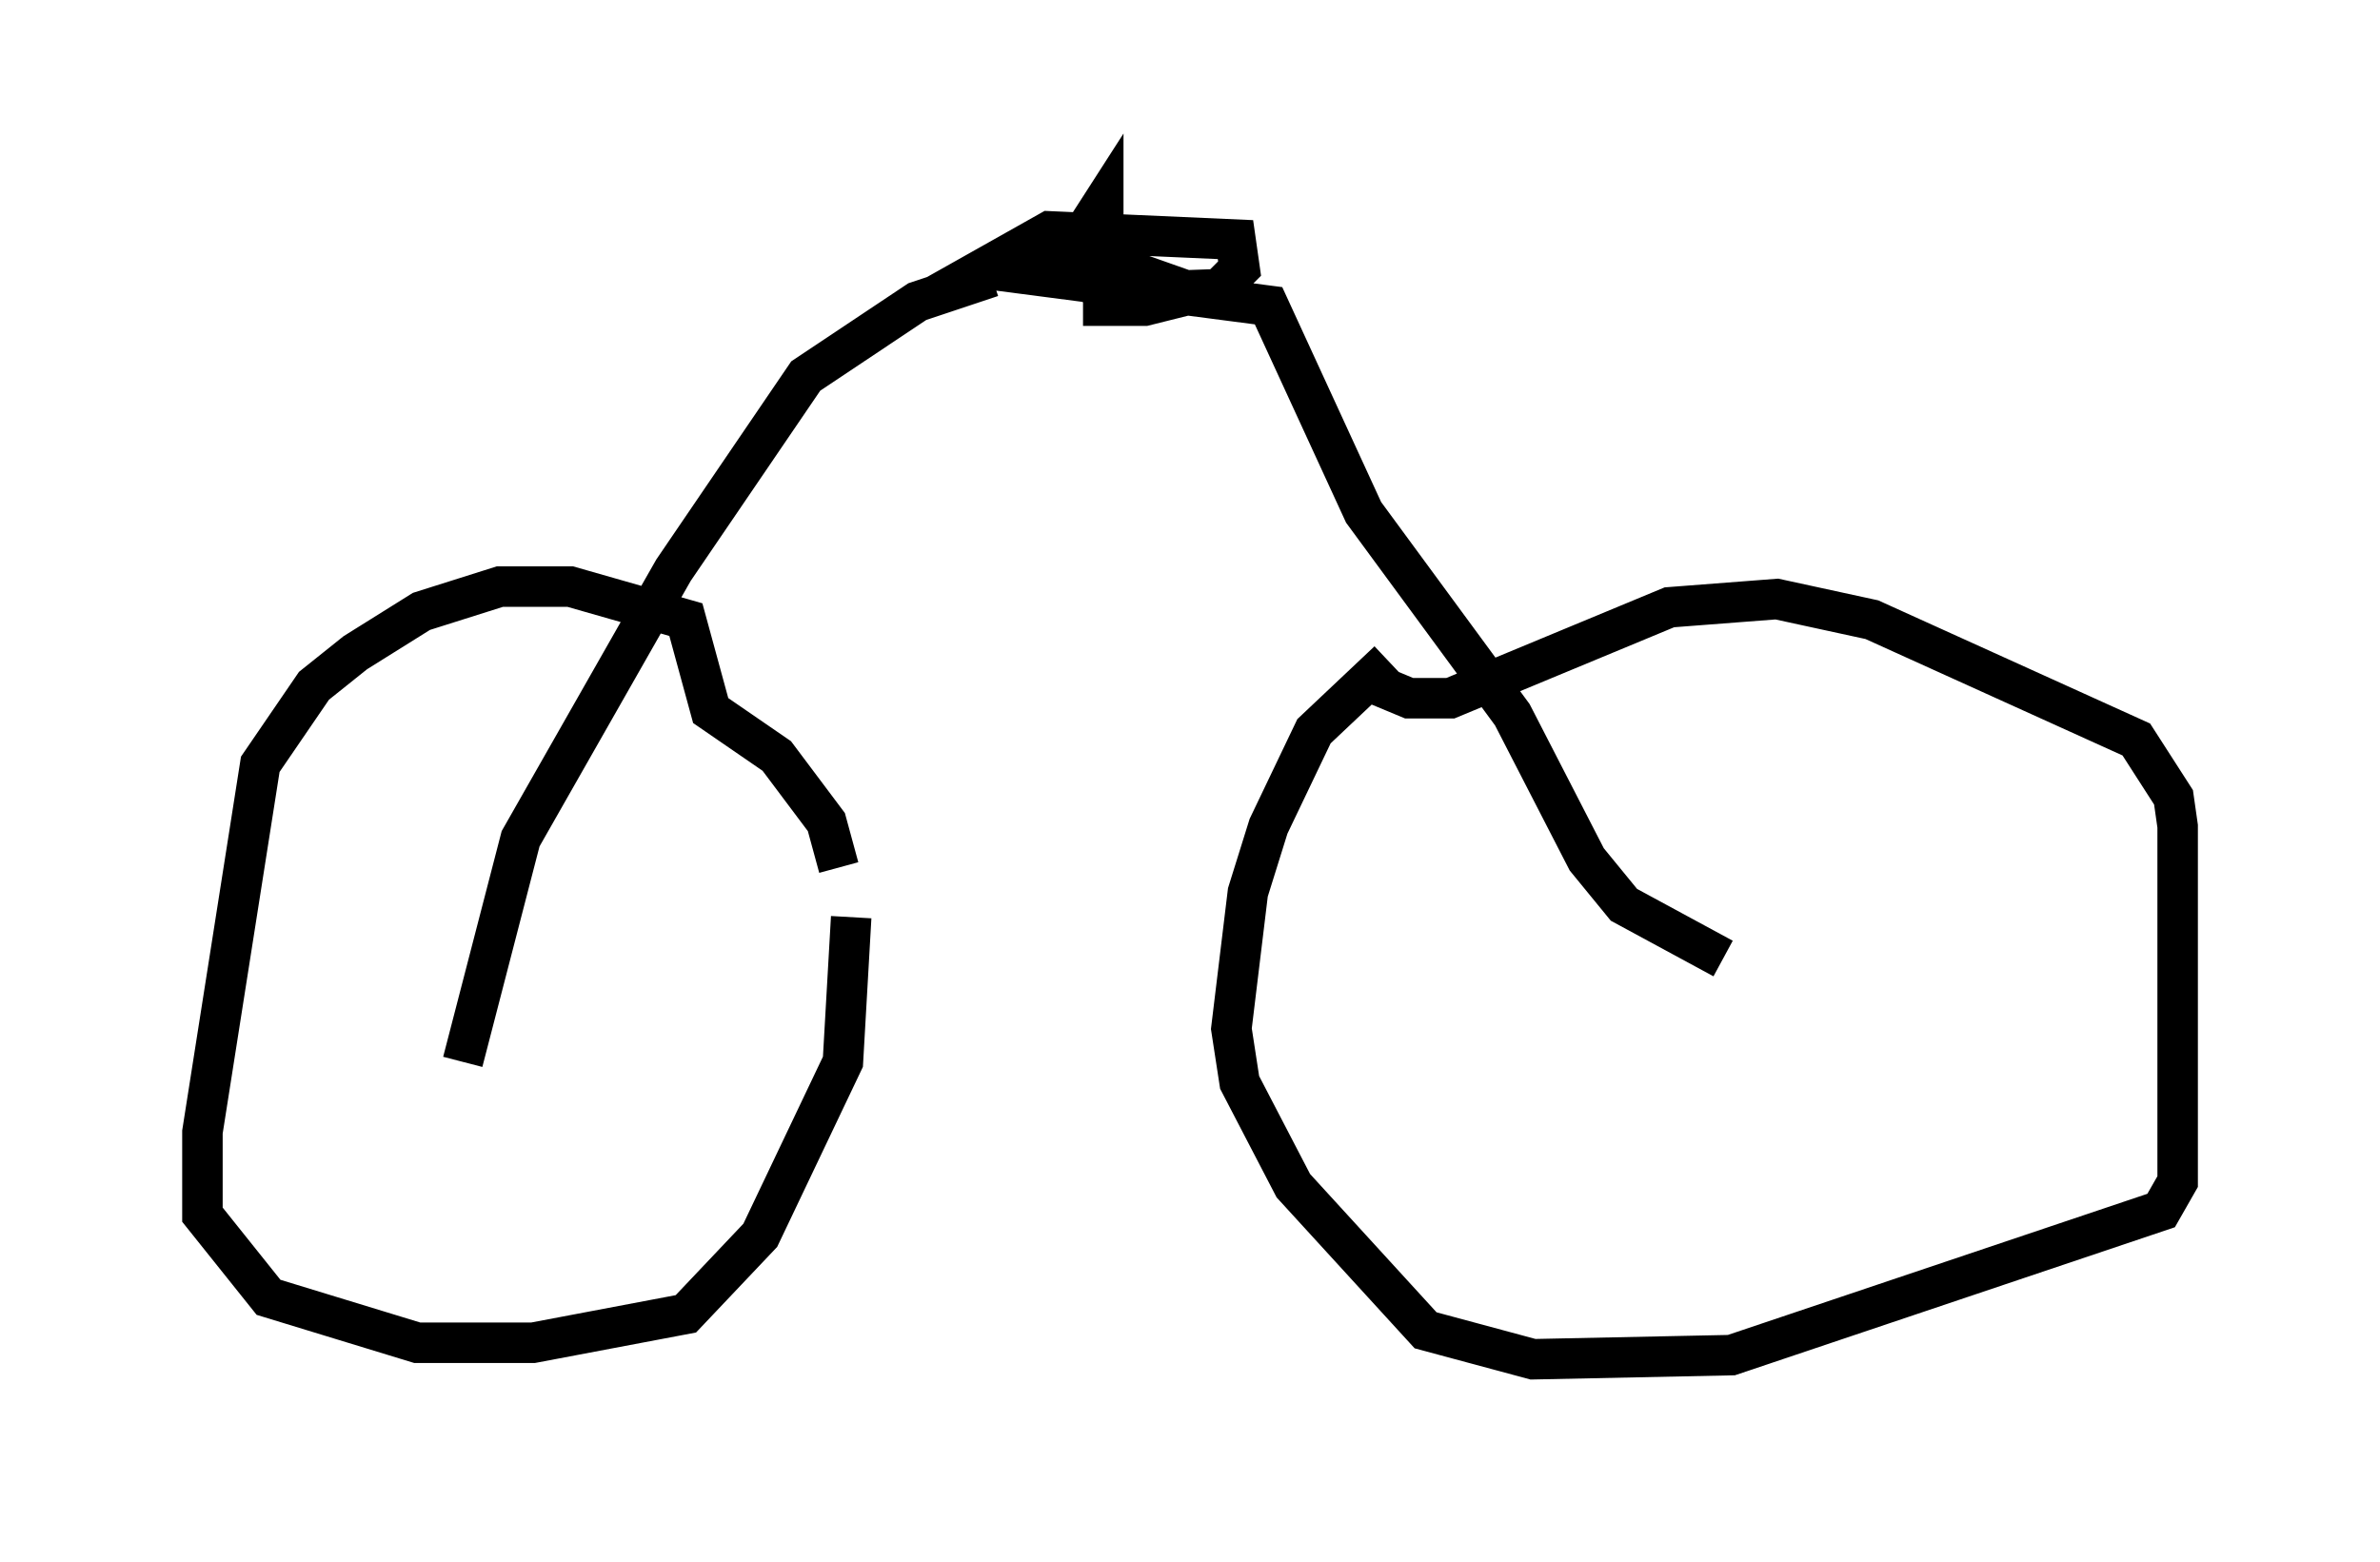 <?xml version="1.0" encoding="utf-8" ?>
<svg baseProfile="full" height="38.584" version="1.1" width="58.796" xmlns="http://www.w3.org/2000/svg" xmlns:ev="http://www.w3.org/2001/xml-events" xmlns:xlink="http://www.w3.org/1999/xlink"><defs /><rect fill="white" height="38.584" width="58.796" x="0" y="0" /><path d="M21.742, 22.456 m-1.021, -1.021 l-0.306, -1.123 -1.225, -1.633 l-1.633, -1.123 -0.613, -2.246 l-2.858, -0.817 -1.735, 0.0 l-1.94, 0.613 -1.633, 1.021 l-1.021, 0.817 -1.327, 1.94 l-1.429, 9.086 0.0, 2.042 l1.633, 2.042 3.675, 1.123 l2.858, 0.0 3.777, -0.715 l1.838, -1.94 2.042, -4.288 l0.204, -3.573 m13.271, -6.329 l-1.838, 1.735 -1.123, 2.348 l-0.51, 1.633 -0.408, 3.369 l0.204, 1.327 1.327, 2.552 l3.267, 3.573 2.654, 0.715 l4.9, -0.102 10.617, -3.573 l0.408, -0.715 0.0, -8.779 l-0.102, -0.715 -0.919, -1.429 l-6.533, -2.96 -2.348, -0.51 l-2.654, 0.204 -5.41, 2.246 l-1.021, 0.0 -1.225, -0.51 m8.983, 6.942 l-2.45, -1.327 -0.919, -1.123 l-1.838, -3.573 -3.675, -5.002 l-2.348, -5.104 -7.044, -0.919 l1.633, -0.919 4.594, 0.204 l0.102, 0.715 -0.51, 0.51 l-2.858, 0.102 -0.919, -0.817 l0.919, -1.429 0.0, 2.552 l1.021, 0.0 1.225, -0.306 l-3.471, -1.225 m-1.531, 0.817 l-1.838, 0.613 -2.756, 1.838 l-3.267, 4.798 -3.777, 6.635 l-1.429, 5.513 " fill="none" stroke="black" stroke-width="1" /></svg>